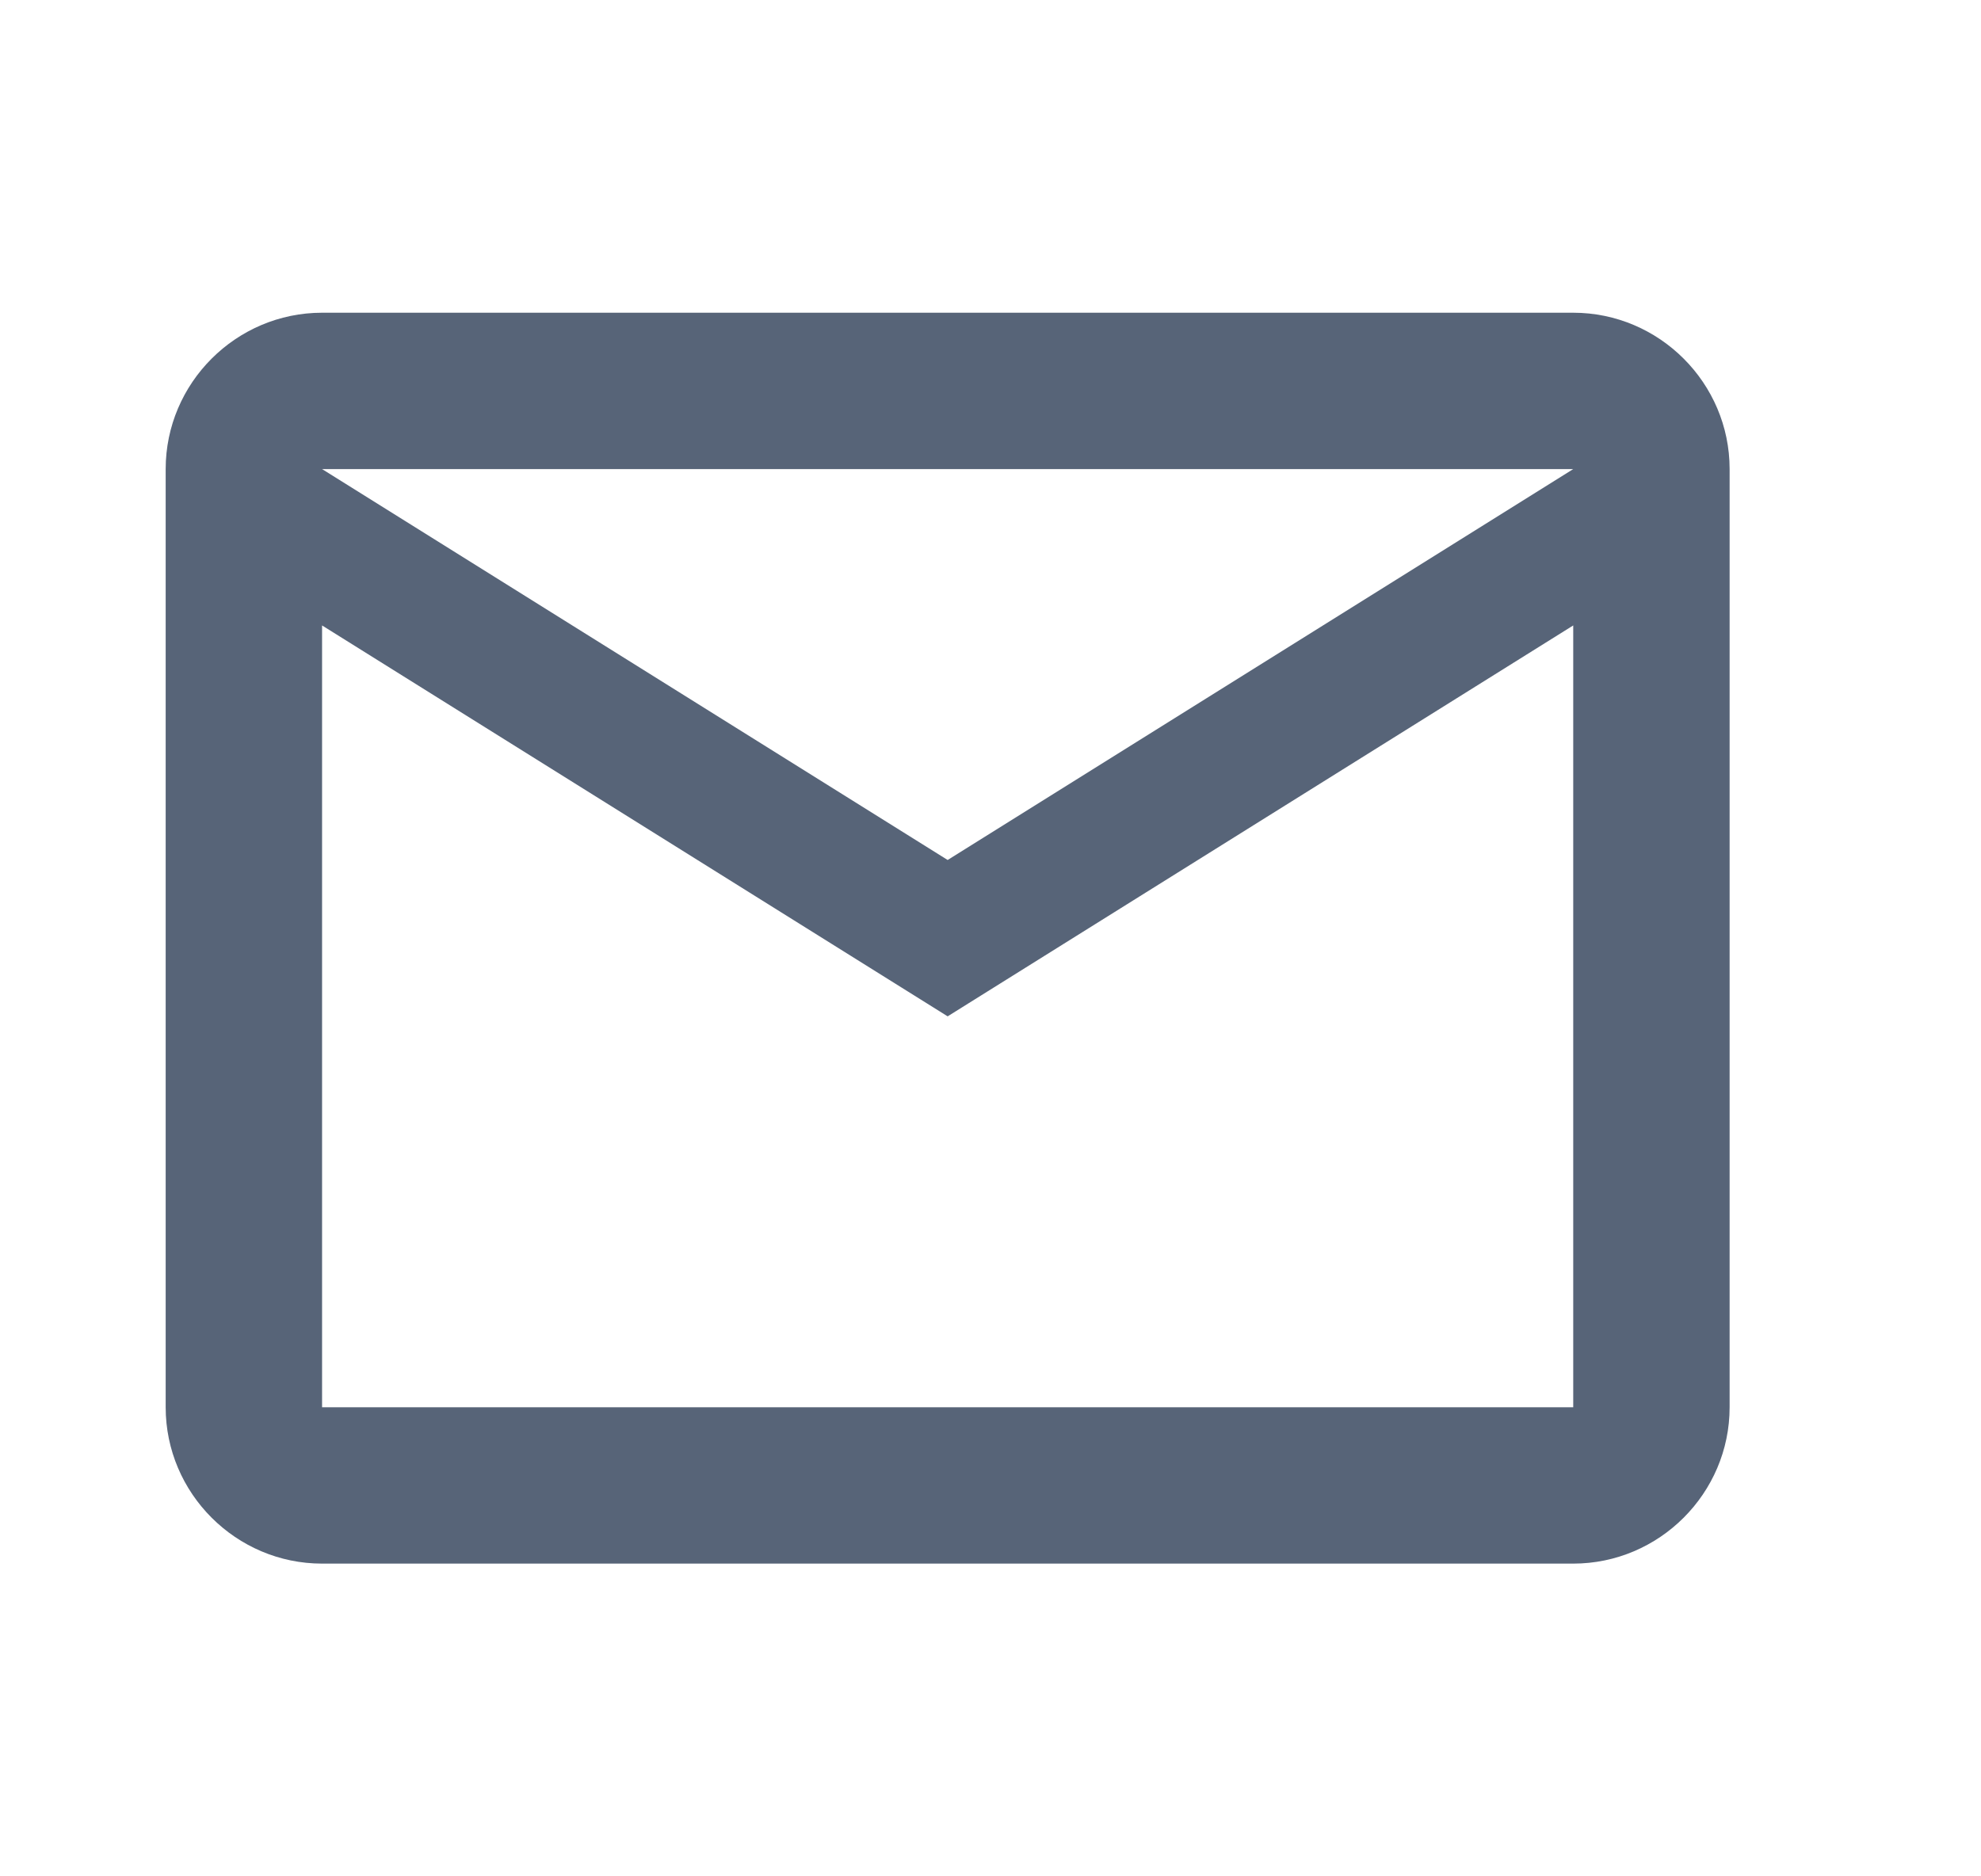 <svg width="19" height="18" viewBox="0 0 19 18" fill="none" xmlns="http://www.w3.org/2000/svg">
<path d="M16.589 4.5C16.589 3.675 15.914 3 15.089 3H3.089C2.264 3 1.589 3.675 1.589 4.5V13.5C1.589 14.325 2.264 15 3.089 15H15.089C15.914 15 16.589 14.325 16.589 13.5V4.5ZM15.089 4.5L9.089 8.25L3.089 4.5H15.089ZM15.089 13.5H3.089V6L9.089 9.75L15.089 6V13.5Z" fill="#576478"/>
</svg>

